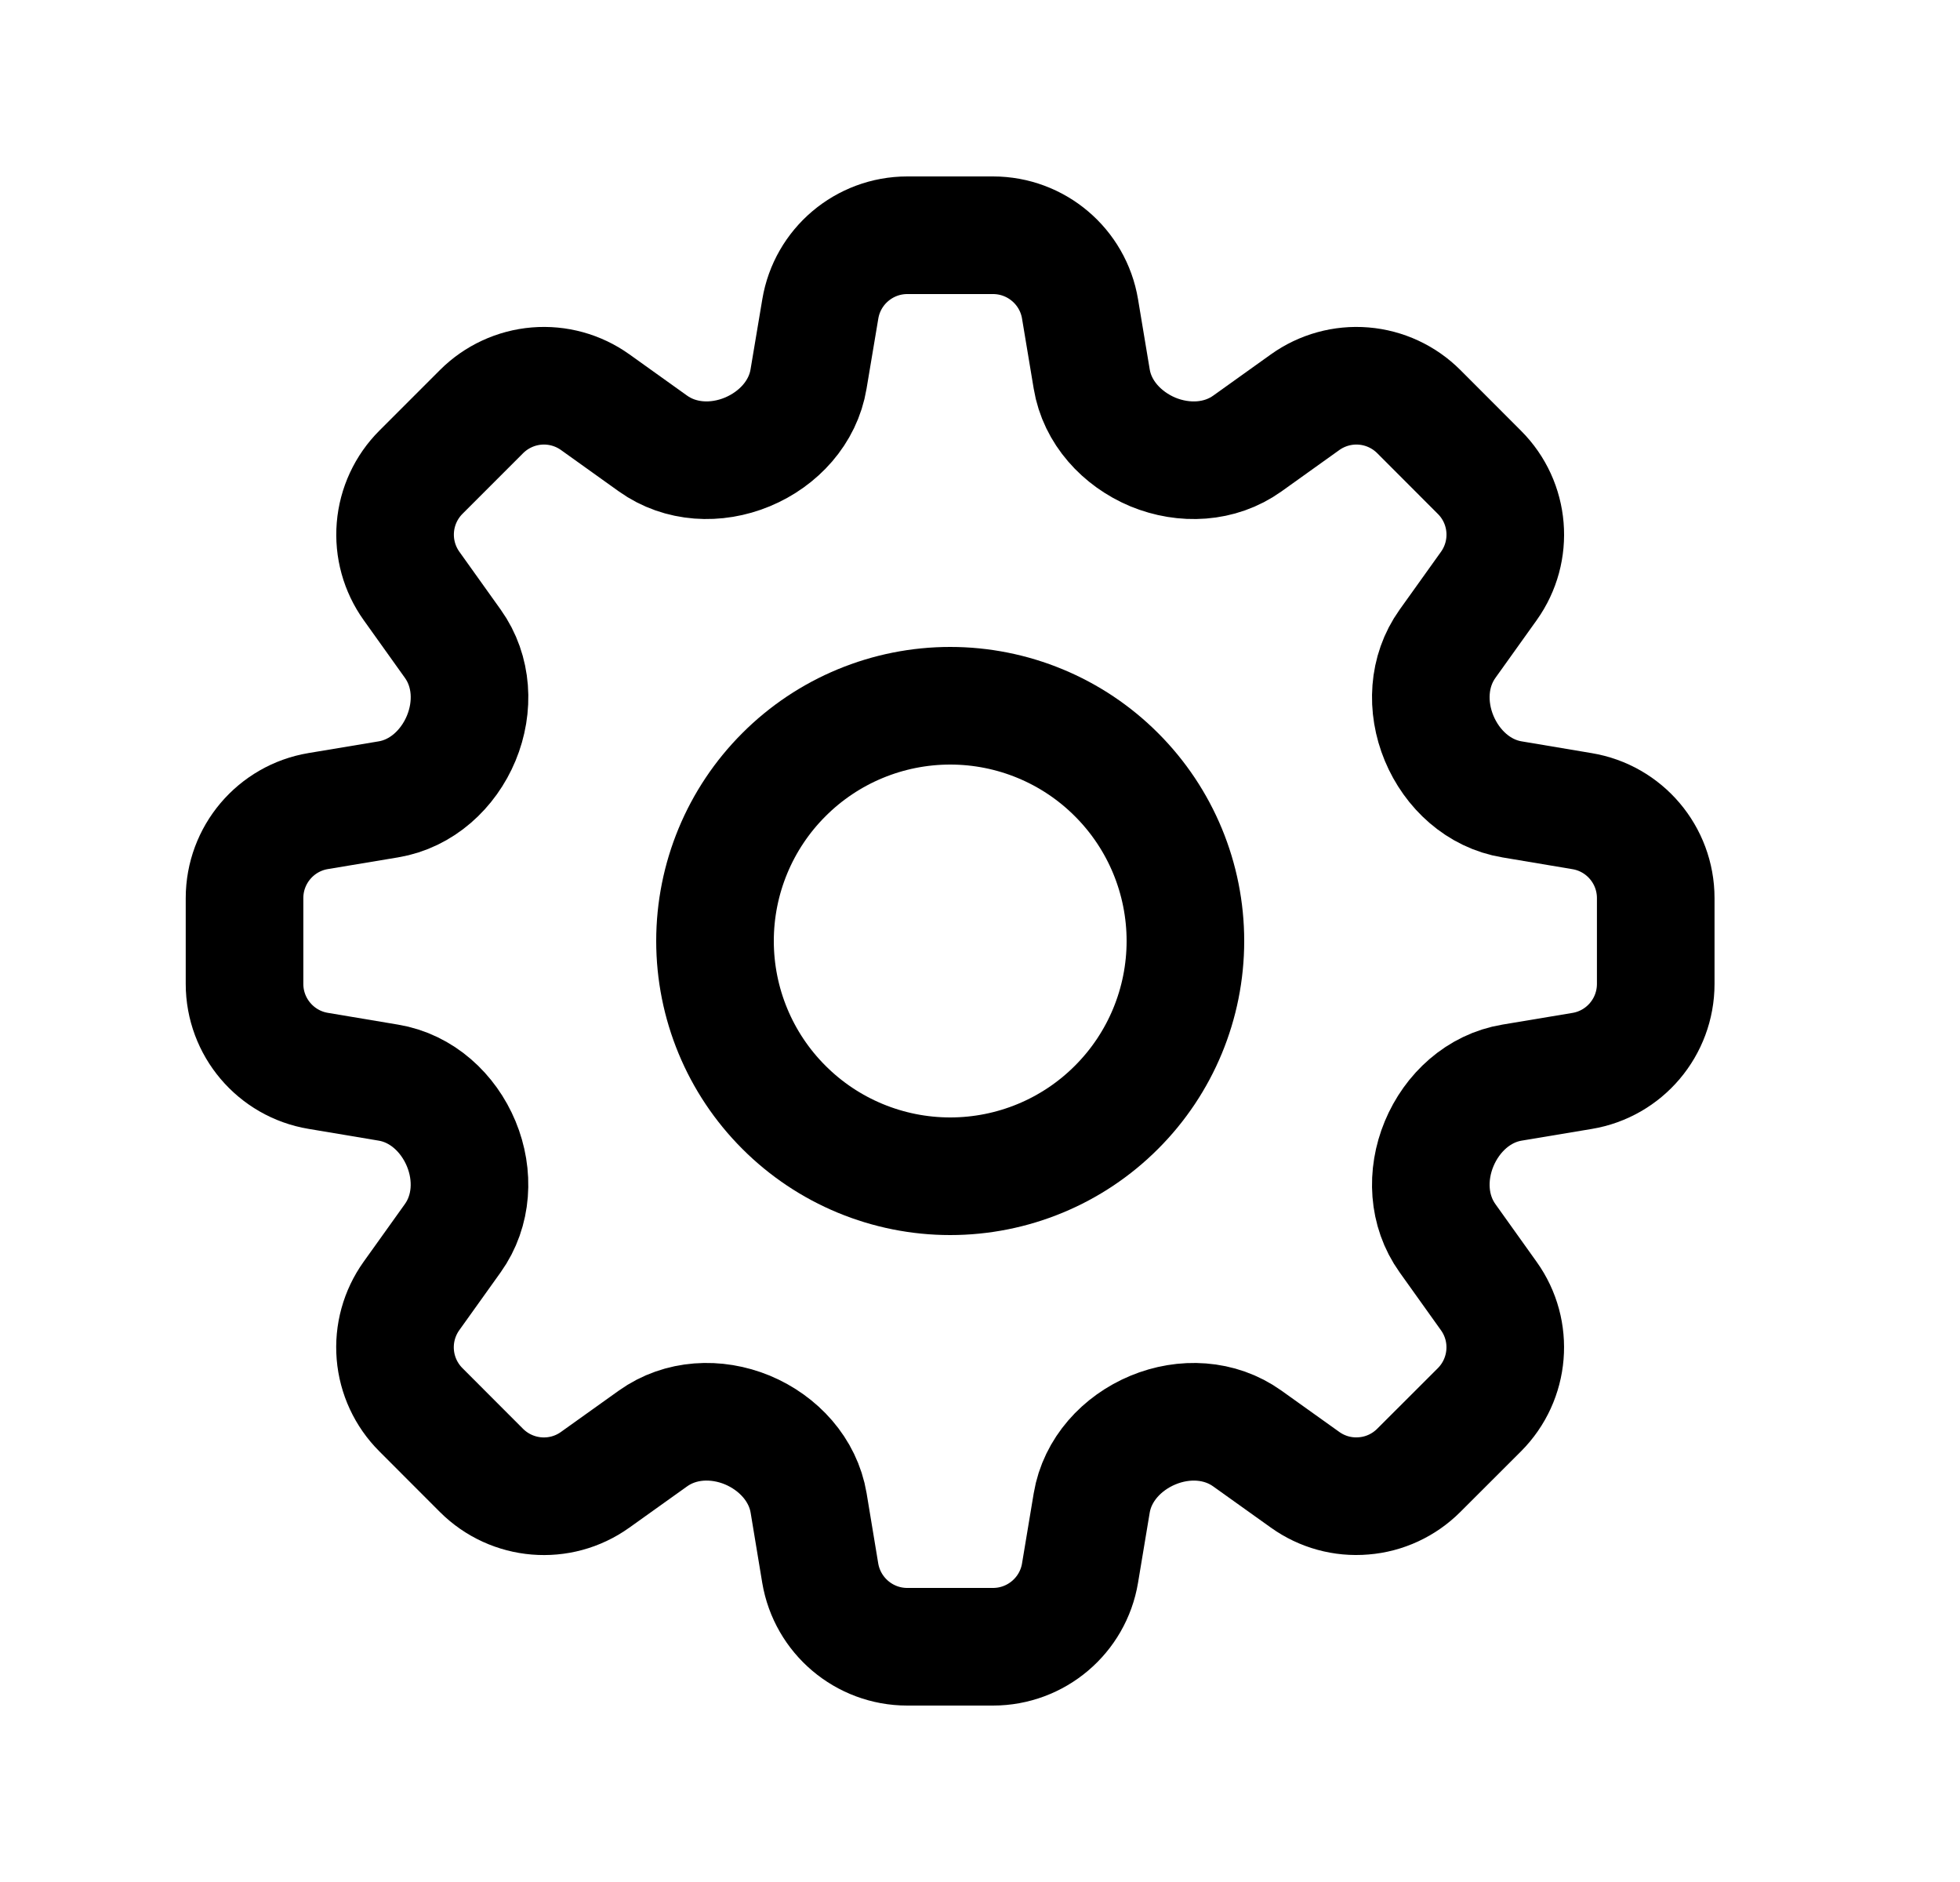 <svg width="25" height="24" viewBox="0 0 25 24" fill="none" xmlns="http://www.w3.org/2000/svg">
<path d="M10.463 3.94C10.553 3.398 11.023 3 11.573 3H12.666C13.216 3 13.686 3.398 13.776 3.94L13.925 4.834C13.995 5.258 14.309 5.598 14.705 5.764C15.103 5.928 15.56 5.906 15.91 5.656L16.647 5.129C16.864 4.974 17.129 4.901 17.394 4.923C17.66 4.945 17.909 5.061 18.097 5.249L18.87 6.023C19.26 6.412 19.31 7.025 18.99 7.473L18.463 8.21C18.213 8.56 18.191 9.016 18.356 9.414C18.521 9.811 18.861 10.124 19.286 10.194L20.179 10.344C20.722 10.434 21.119 10.904 21.119 11.453V12.547C21.119 13.097 20.722 13.567 20.179 13.657L19.286 13.806C18.861 13.876 18.521 14.189 18.356 14.586C18.191 14.984 18.213 15.44 18.463 15.79L18.99 16.528C19.31 16.975 19.259 17.588 18.87 17.978L18.096 18.751C17.908 18.939 17.659 19.055 17.394 19.076C17.128 19.099 16.864 19.026 16.647 18.871L15.909 18.344C15.559 18.094 15.103 18.072 14.706 18.237C14.309 18.402 13.996 18.742 13.925 19.166L13.776 20.06C13.686 20.602 13.216 21 12.666 21H11.572C11.022 21 10.553 20.602 10.462 20.06L10.314 19.166C10.243 18.742 9.93 18.402 9.533 18.236C9.135 18.072 8.679 18.094 8.329 18.344L7.591 18.871C7.144 19.191 6.531 19.14 6.141 18.751L5.368 17.977C5.18 17.789 5.064 17.54 5.042 17.274C5.02 17.009 5.093 16.744 5.248 16.527L5.775 15.79C6.025 15.44 6.048 14.984 5.883 14.586C5.718 14.189 5.378 13.876 4.953 13.806L4.059 13.656C3.517 13.566 3.119 13.096 3.119 12.547V11.453C3.119 10.903 3.517 10.433 4.059 10.343L4.953 10.194C5.377 10.124 5.718 9.811 5.883 9.414C6.048 9.016 6.026 8.56 5.776 8.21L5.249 7.472C5.094 7.255 5.021 6.991 5.043 6.725C5.065 6.459 5.181 6.21 5.369 6.022L6.142 5.249C6.33 5.061 6.58 4.945 6.845 4.923C7.111 4.901 7.375 4.974 7.592 5.129L8.329 5.656C8.679 5.906 9.136 5.928 9.533 5.763C9.93 5.598 10.243 5.258 10.313 4.834L10.463 3.94Z" stroke="currentColor" stroke-width="1.5" stroke-linecap="round" stroke-linejoin="round"/>
<path d="M15.12 12C15.12 12.796 14.804 13.559 14.241 14.121C13.679 14.684 12.916 15 12.12 15C11.325 15 10.561 14.684 9.999 14.121C9.436 13.559 9.12 12.796 9.12 12C9.12 11.204 9.436 10.441 9.999 9.879C10.561 9.316 11.325 9 12.12 9C12.916 9 13.679 9.316 14.241 9.879C14.804 10.441 15.12 11.204 15.12 12Z" stroke="currentColor" stroke-width="1.5" stroke-linecap="round" stroke-linejoin="round"/>
</svg>
